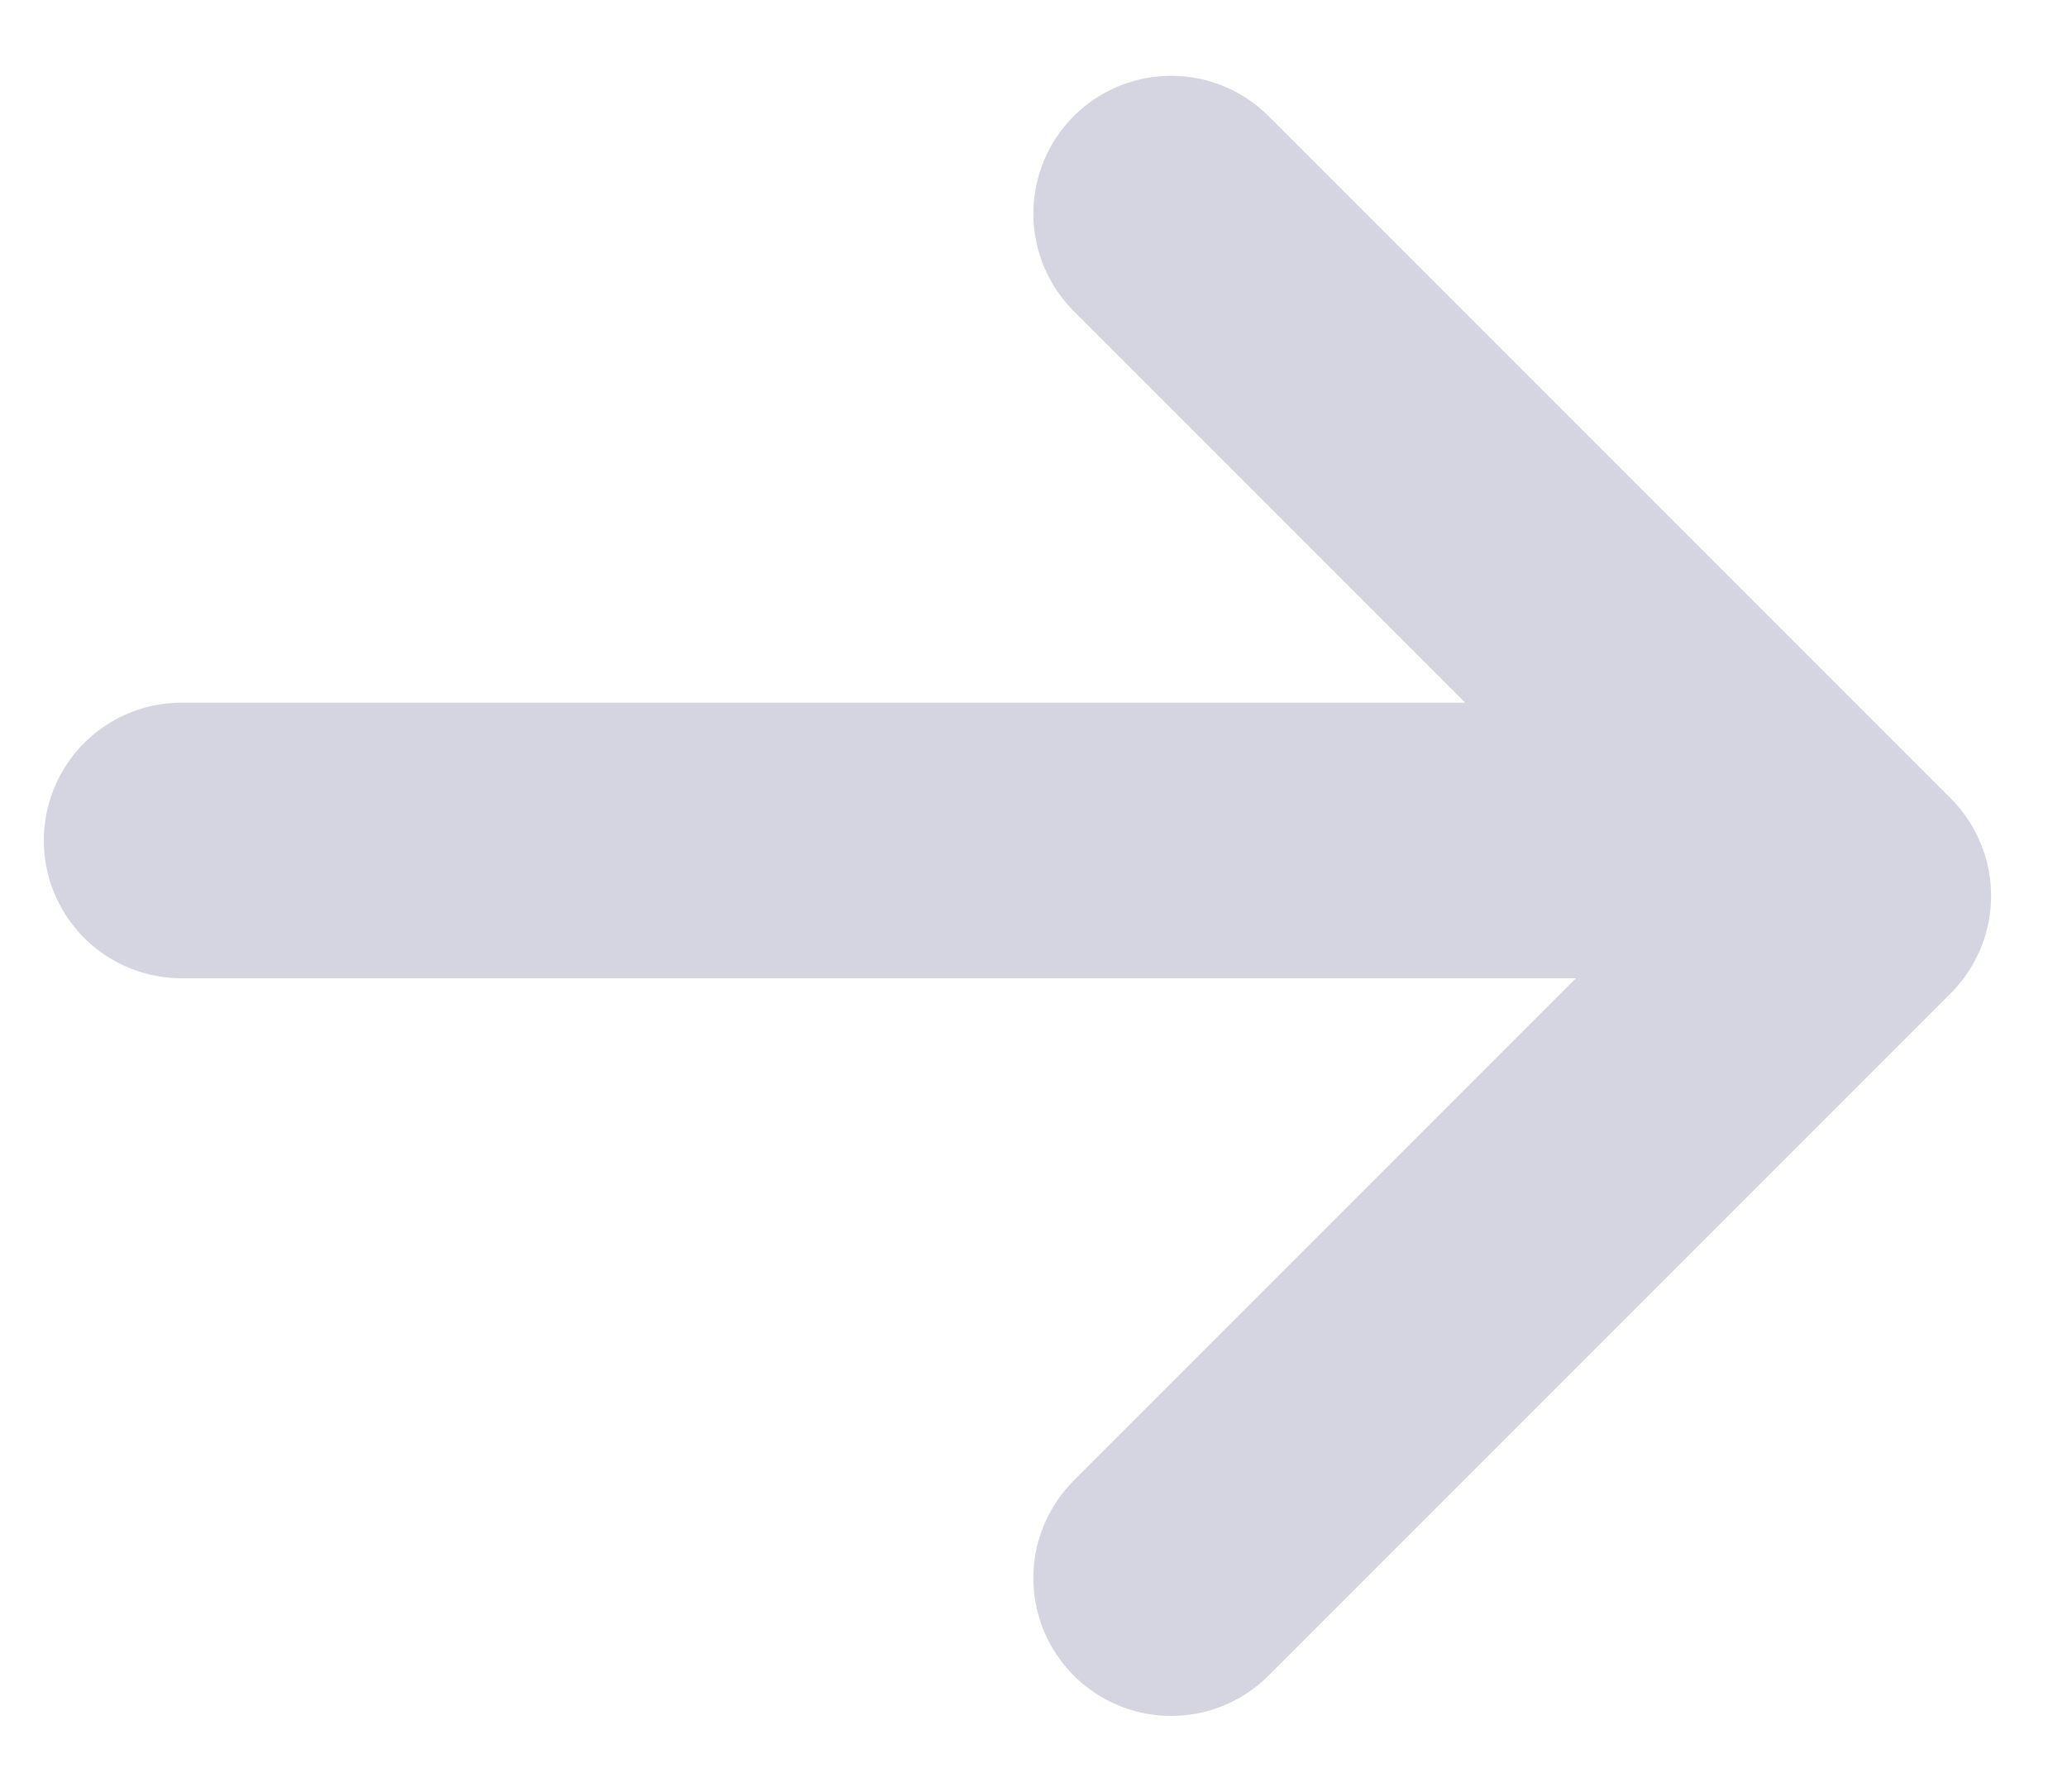 <svg width="15" height="13" viewBox="0 0 15 13" fill="none" xmlns="http://www.w3.org/2000/svg">
<path d="M1.318 6.098L11.514 6.098" stroke="#D5D5E1" stroke-width="2" stroke-linecap="round" stroke-linejoin="round"/>
<path d="M8.499 11.45L13.449 6.5L8.499 1.55" stroke="#D5D5E1" stroke-width="2" stroke-linecap="round" stroke-linejoin="round"/>
</svg>
